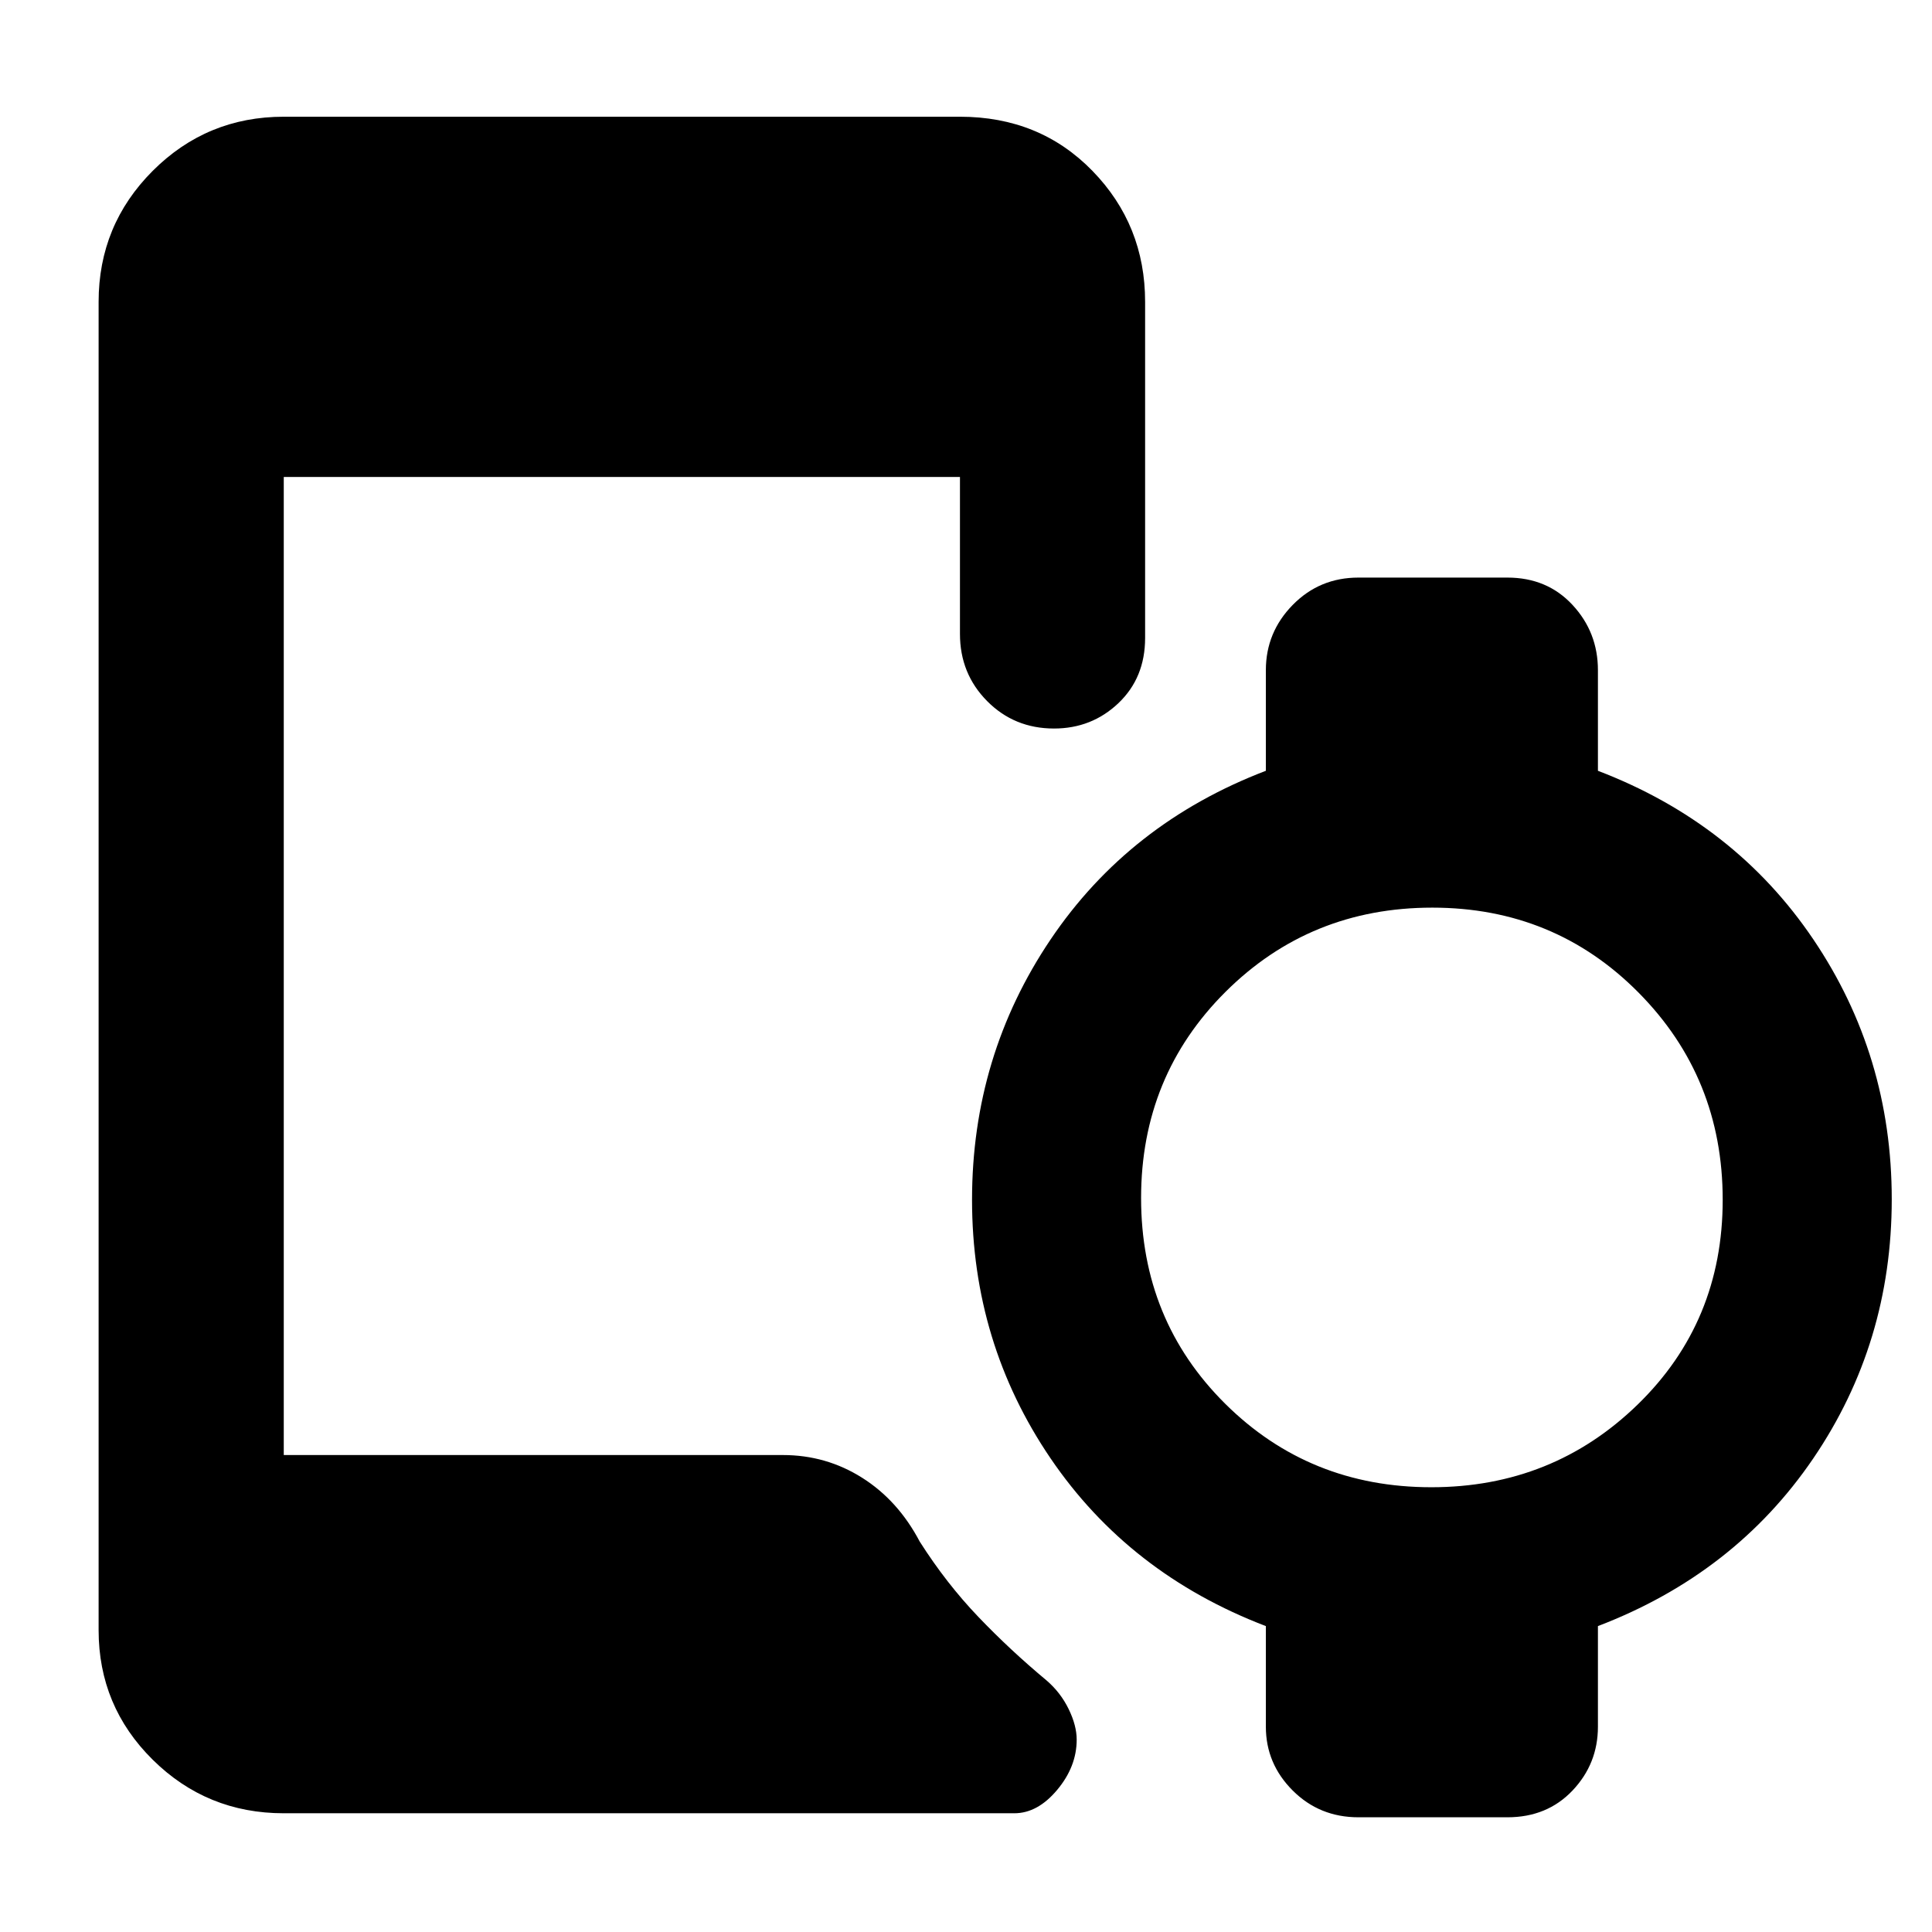 <svg xmlns="http://www.w3.org/2000/svg" height="48" viewBox="0 -960 960 960" width="48"><path d="M711.23-221q60.26 0 102.51-41.08Q856-303.15 856-363.85q0-60.7-41.8-102.92Q772.39-509 711.7-509 651-509 609-467.2q-42 41.81-42 102.5 0 60.7 41.78 102.2T711.23-221ZM141-59q-38.21 0-65.11-26.6Q49-112.2 49-150v-660q0-38.21 26.89-65.11Q102.79-902 141-902h336q39.61 0 65.81 26.89Q569-848.21 569-810v167q0 19.78-13.26 32.39-13.27 12.61-32 12.61-19.74 0-33.24-13.63Q477-625.25 477-645v-78H141v486h248q21.51 0 39.39 11.29Q446.26-214.42 457-194q13.24 20.8 29.12 37.4Q502-140 520.03-125q6.97 6 10.97 14.21 4 8.2 4 15.2 0 13.4-9.72 25Q515.57-59 504-59H141Zm488-43v-50q-68-26-107-83.38-39-57.38-39-128.44 0-71.43 39-129.31Q561-551 629-577v-50q0-18.8 13.33-32.4Q655.65-673 675-673h74q19.78 0 32.39 13.6T794-627v50q68 26 107 83.72t39 129.19q0 71.46-39 128.78Q862-178 794-152v50q0 18.37-12.61 31.69Q768.78-57 749-57h-74q-19.35 0-32.67-13.31Q629-83.63 629-102Z"/></svg>
